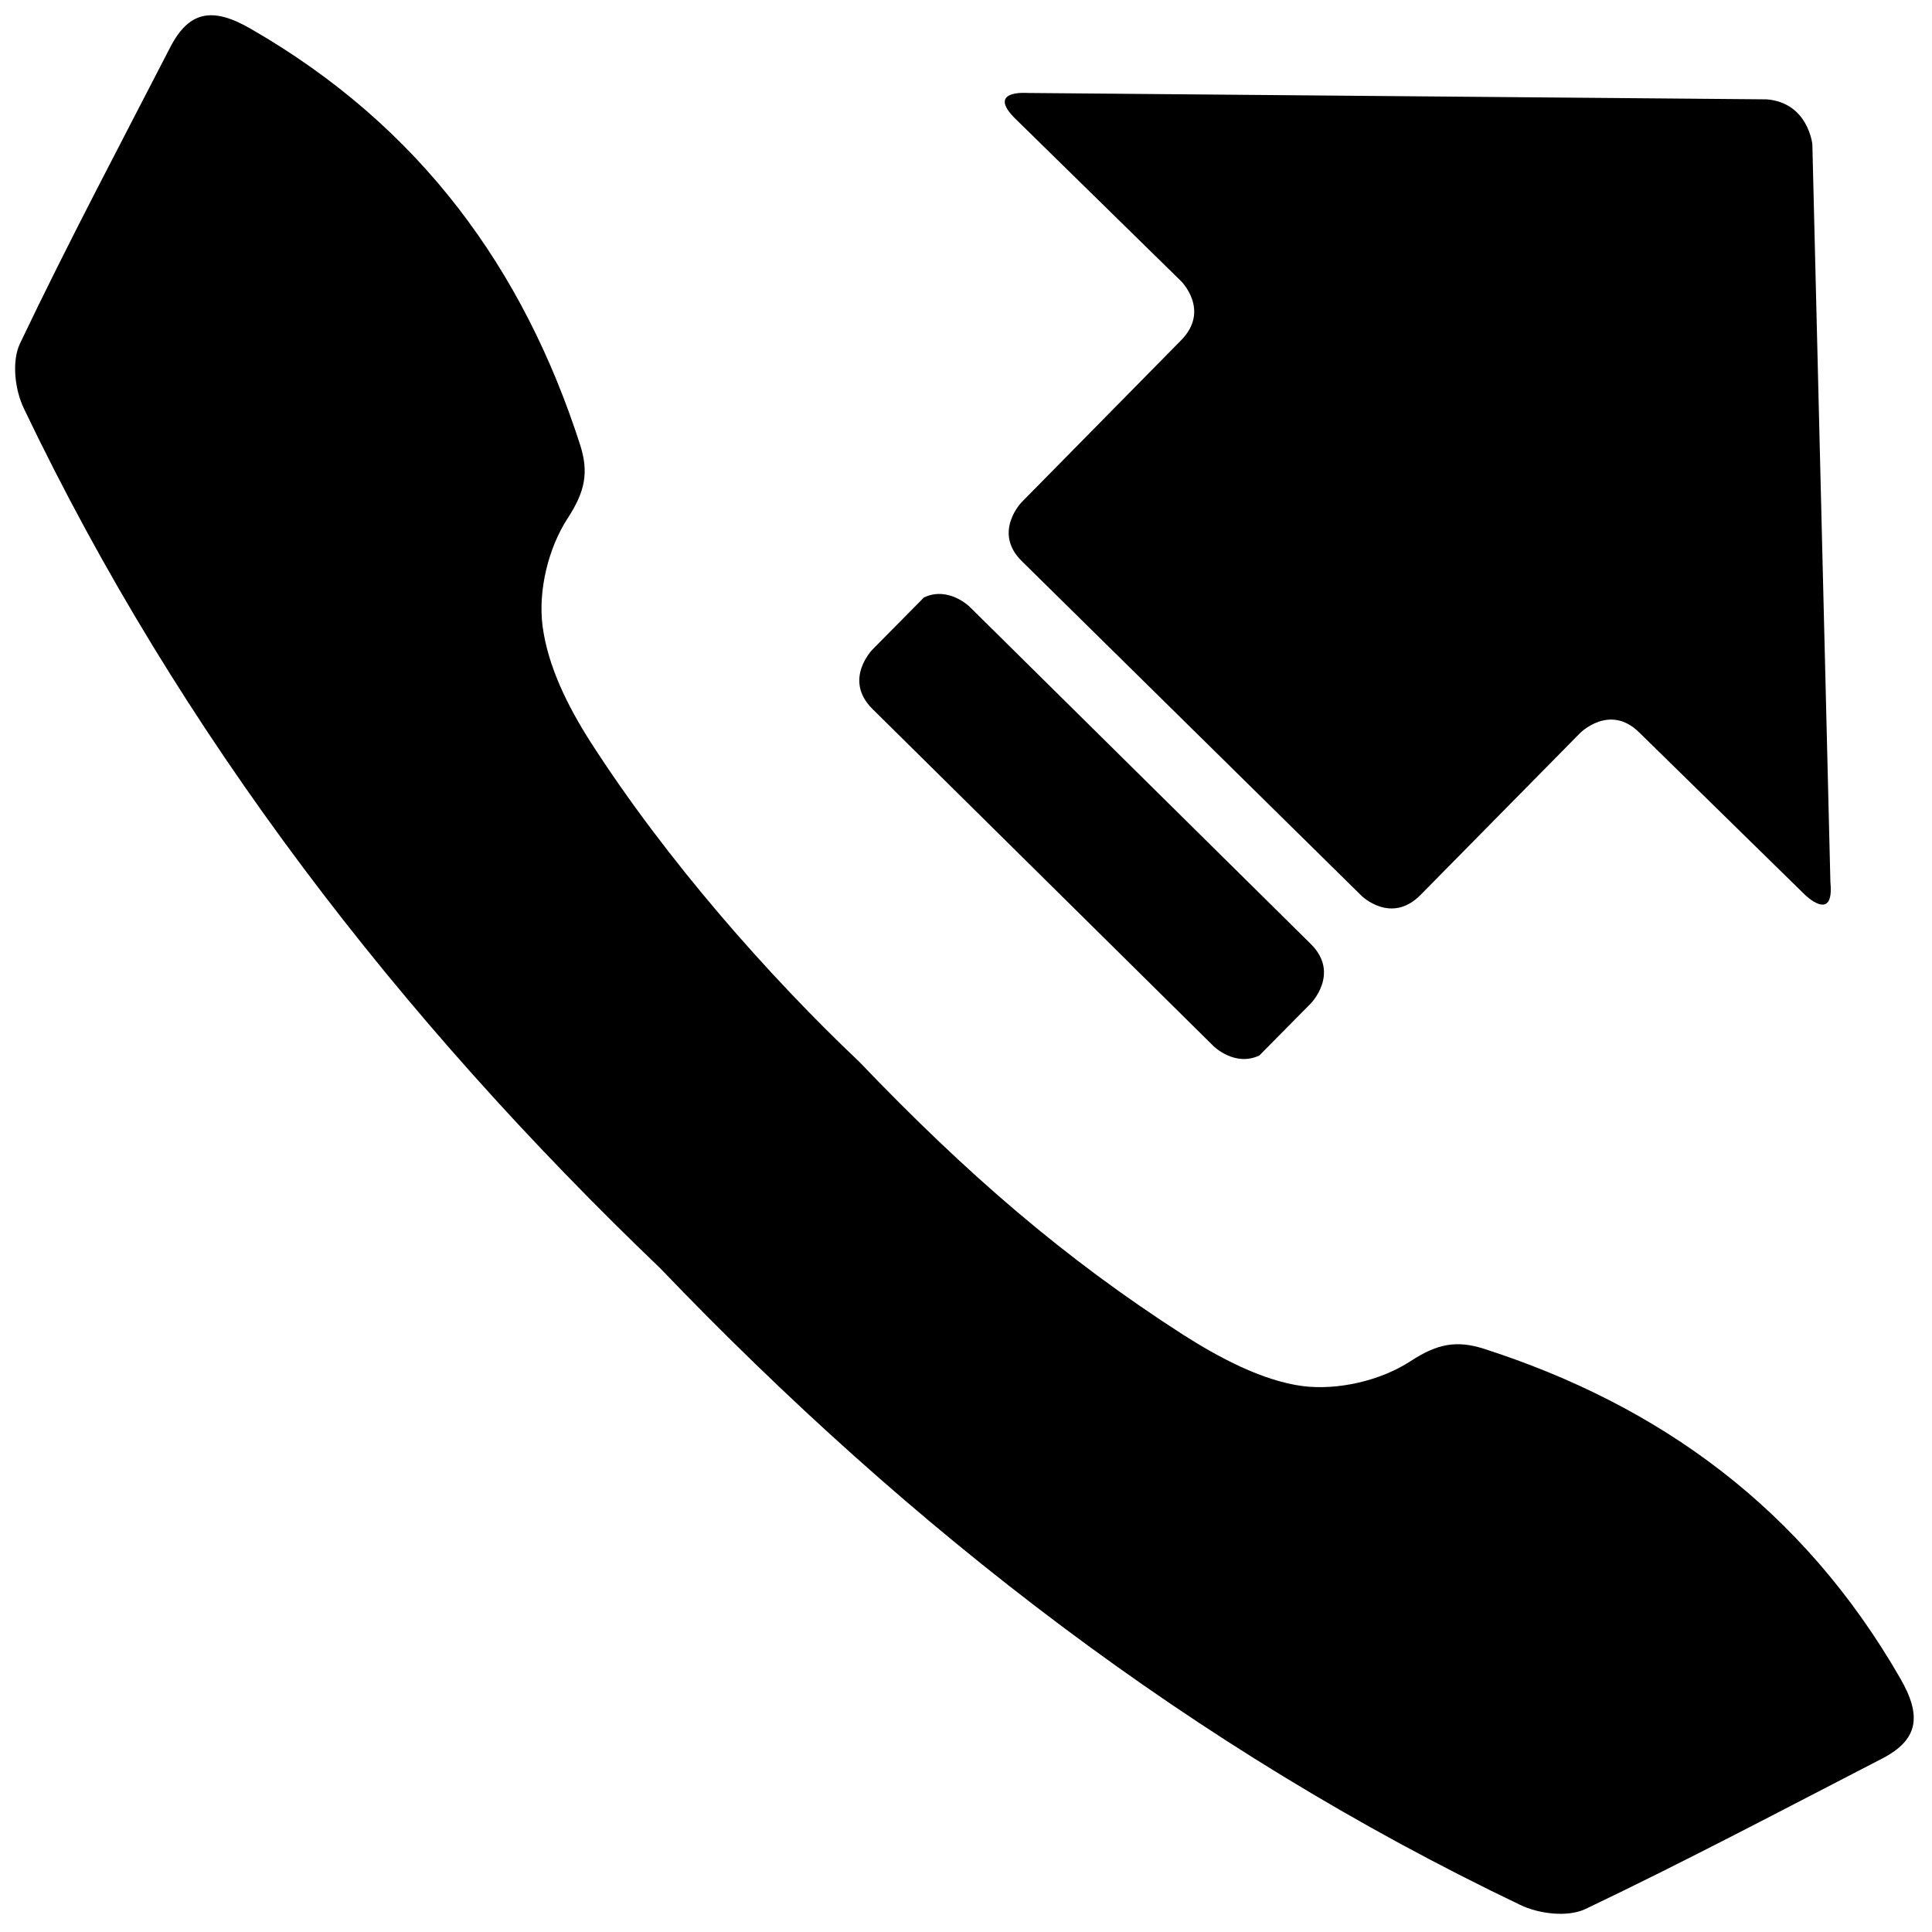 <?xml version="1.0" encoding="utf-8"?>
<!-- Generator: Adobe Illustrator 16.0.0, SVG Export Plug-In . SVG Version: 6.00 Build 0)  -->
<!DOCTYPE svg PUBLIC "-//W3C//DTD SVG 1.1//EN" "http://www.w3.org/Graphics/SVG/1.1/DTD/svg11.dtd">
<svg version="1.1" id="Layer_1" xmlns="http://www.w3.org/2000/svg" xmlns:xlink="http://www.w3.org/1999/xlink" x="0px" y="0px"
	 width="600px" height="600px" viewBox="0 0 600 600" enable-background="new 0 0 600 600" xml:space="preserve">
<path d="M52.872,14.675c-15.731,30.546-31.867,60.937-46.65,91.972c-2.646,5.541-1.619,14.454,1.241,20.313
	c48.49,101.426,116.73,189.475,197.584,266.923c77.967,81.373,165.583,149.181,267.008,197.672
	c5.87,2.857,14.818,3.928,20.352,1.292c31.044-14.8,61.451-30.902,91.998-46.649c11.364-5.844,12.551-13.225,5.692-25.043
	c-30.249-52.563-74.586-84.704-129.284-102.292c-8.471-2.692-14.454-1.567-22.722,3.84c-9.34,6.102-22.698,9.163-33.628,7.747
	c-12.49-1.664-25.955-8.87-37.028-15.933c-36.833-23.663-67.146-49.838-100.589-84.769l0.154-0.018c0,0.01,0,0.01,0,0.018
	c0-0.008,0-0.008,0-0.018l-0.154,0.018c-28.095-26.616-59.863-62.575-83.508-99.414c-7.063-11.057-13.183-23.405-14.838-35.887
	c-1.417-10.94,1.726-24.183,7.825-33.538c5.39-8.27,6.555-14.199,3.865-22.681C162.609,83.551,130.472,39.211,77.929,8.975
	C66.092,2.097,58.731,3.326,52.872,14.675z"/>
<path d="M560.507,277.854c0,0,9.197,9.05,7.942-3.848l-5.605-229.169c0,0-1.247-12.924-14.188-13.986l-229.574-1.982
	c0,0-12.943-1.053-3.746,8.011l51.455,50.429c0,0,9.189,9.049,0,18.376l-49.455,50.218c0,0-9.179,9.338,0.018,18.385
	l105.452,103.877c0,0,9.181,9.083,18.377-0.256l49.483-50.208c0,0,9.178-9.339,18.385-0.257L560.507,277.854z"/>
<path d="M407.071,293.156L301.124,188.429c0,0-6.566-6.472-14.176-2.889l-15.971,16.157c0,0-9.253,9.375-0.008,18.493
	l105.945,104.733c0,0,6.568,6.479,14.184,2.872l15.956-16.138C407.055,311.657,416.312,302.275,407.071,293.156z"/>
</svg>

